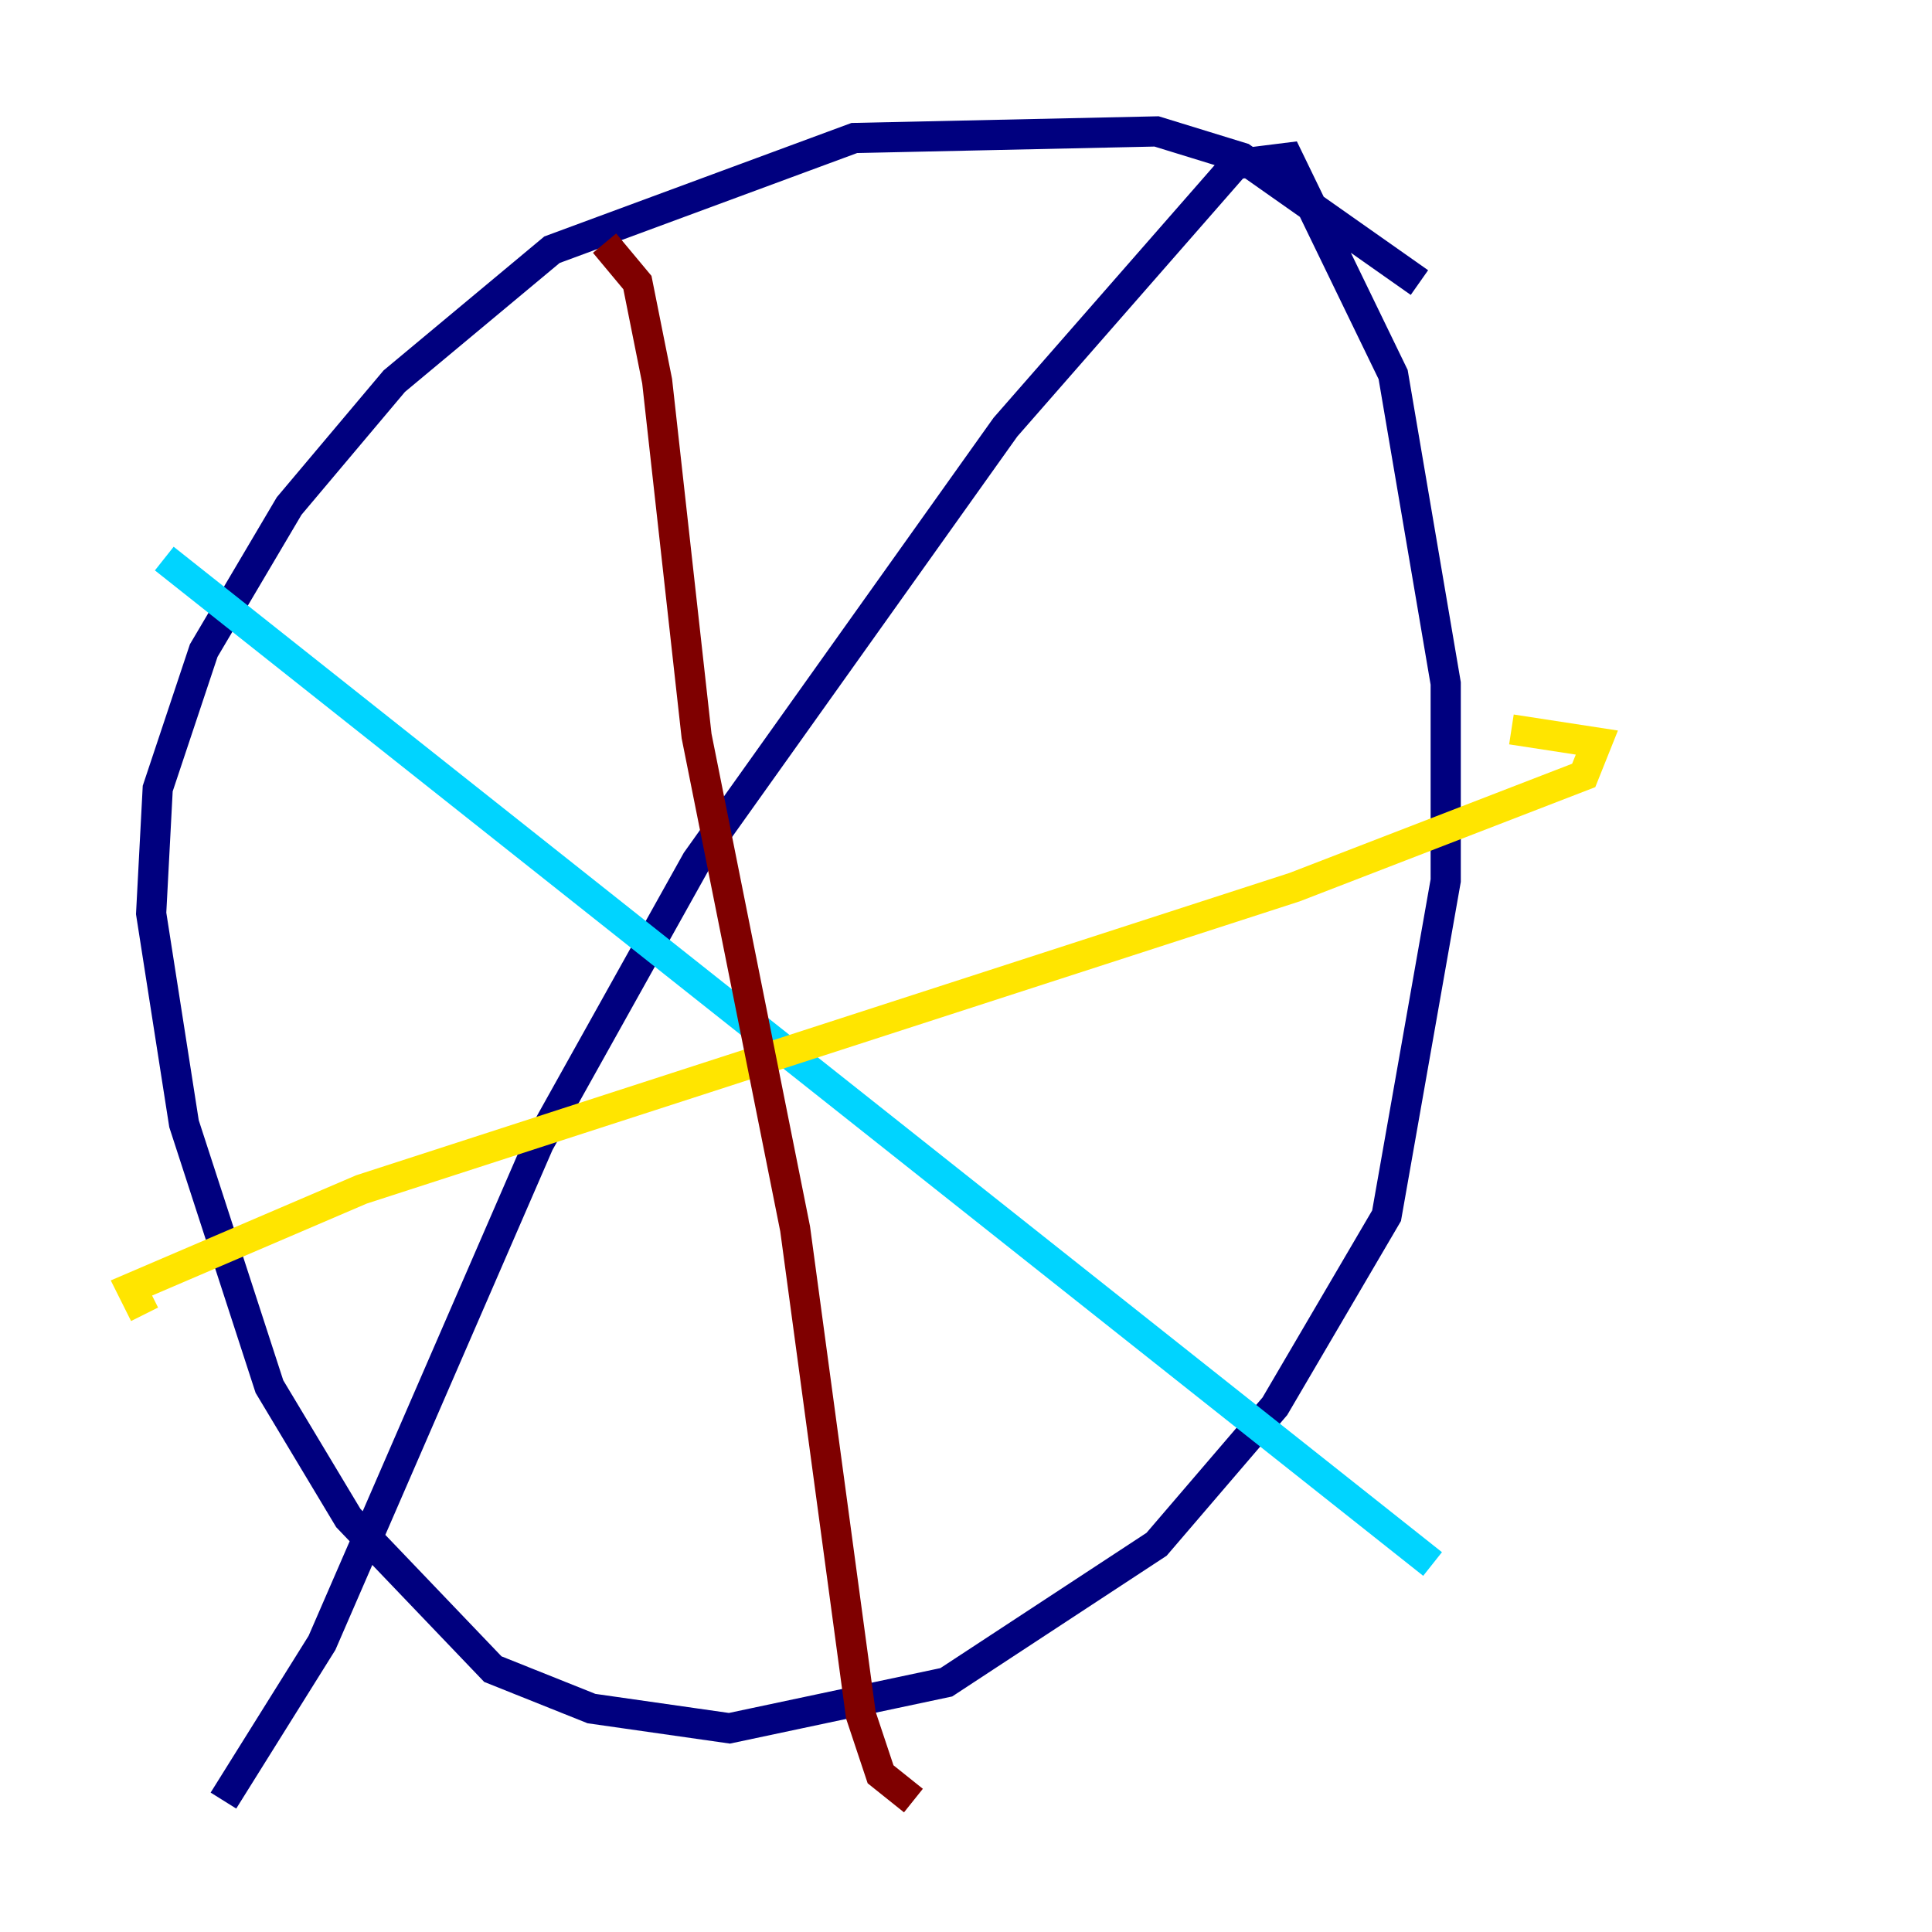 <?xml version="1.0" encoding="utf-8" ?>
<svg baseProfile="tiny" height="128" version="1.2" viewBox="0,0,128,128" width="128" xmlns="http://www.w3.org/2000/svg" xmlns:ev="http://www.w3.org/2001/xml-events" xmlns:xlink="http://www.w3.org/1999/xlink"><defs /><polyline fill="none" points="94.041,18.721 82.286,10.449 76.626,8.707 56.599,9.143 36.571,16.544 26.122,25.252 19.157,33.524 13.497,43.102 10.449,52.245 10.014,60.517 12.191,74.449 17.85,91.864 23.075,100.571 32.653,110.585 39.184,113.197 48.327,114.503 62.694,111.456 76.626,102.313 84.463,93.17 91.864,80.544 95.782,58.34 95.782,45.279 92.299,24.816 85.333,10.449 81.85,10.884 66.612,28.299 46.15,57.034 35.701,75.755 21.333,108.844 14.803,119.293" stroke="#00007f" stroke-width="2" /><polyline fill="none" points="10.884,37.007 94.912,103.619" stroke="#00d4ff" stroke-width="2" /><polyline fill="none" points="9.578,87.075 8.707,85.333 23.946,78.803 85.769,58.776 104.925,51.374 105.796,49.197 100.136,48.327" stroke="#ffe500" stroke-width="2" /><polyline fill="none" points="40.054,16.109 42.231,18.721 43.537,25.252 46.15,48.762 52.68,81.415 57.034,113.633 58.34,117.551 60.517,119.293" stroke="#7f0000" stroke-width="2" /></svg>